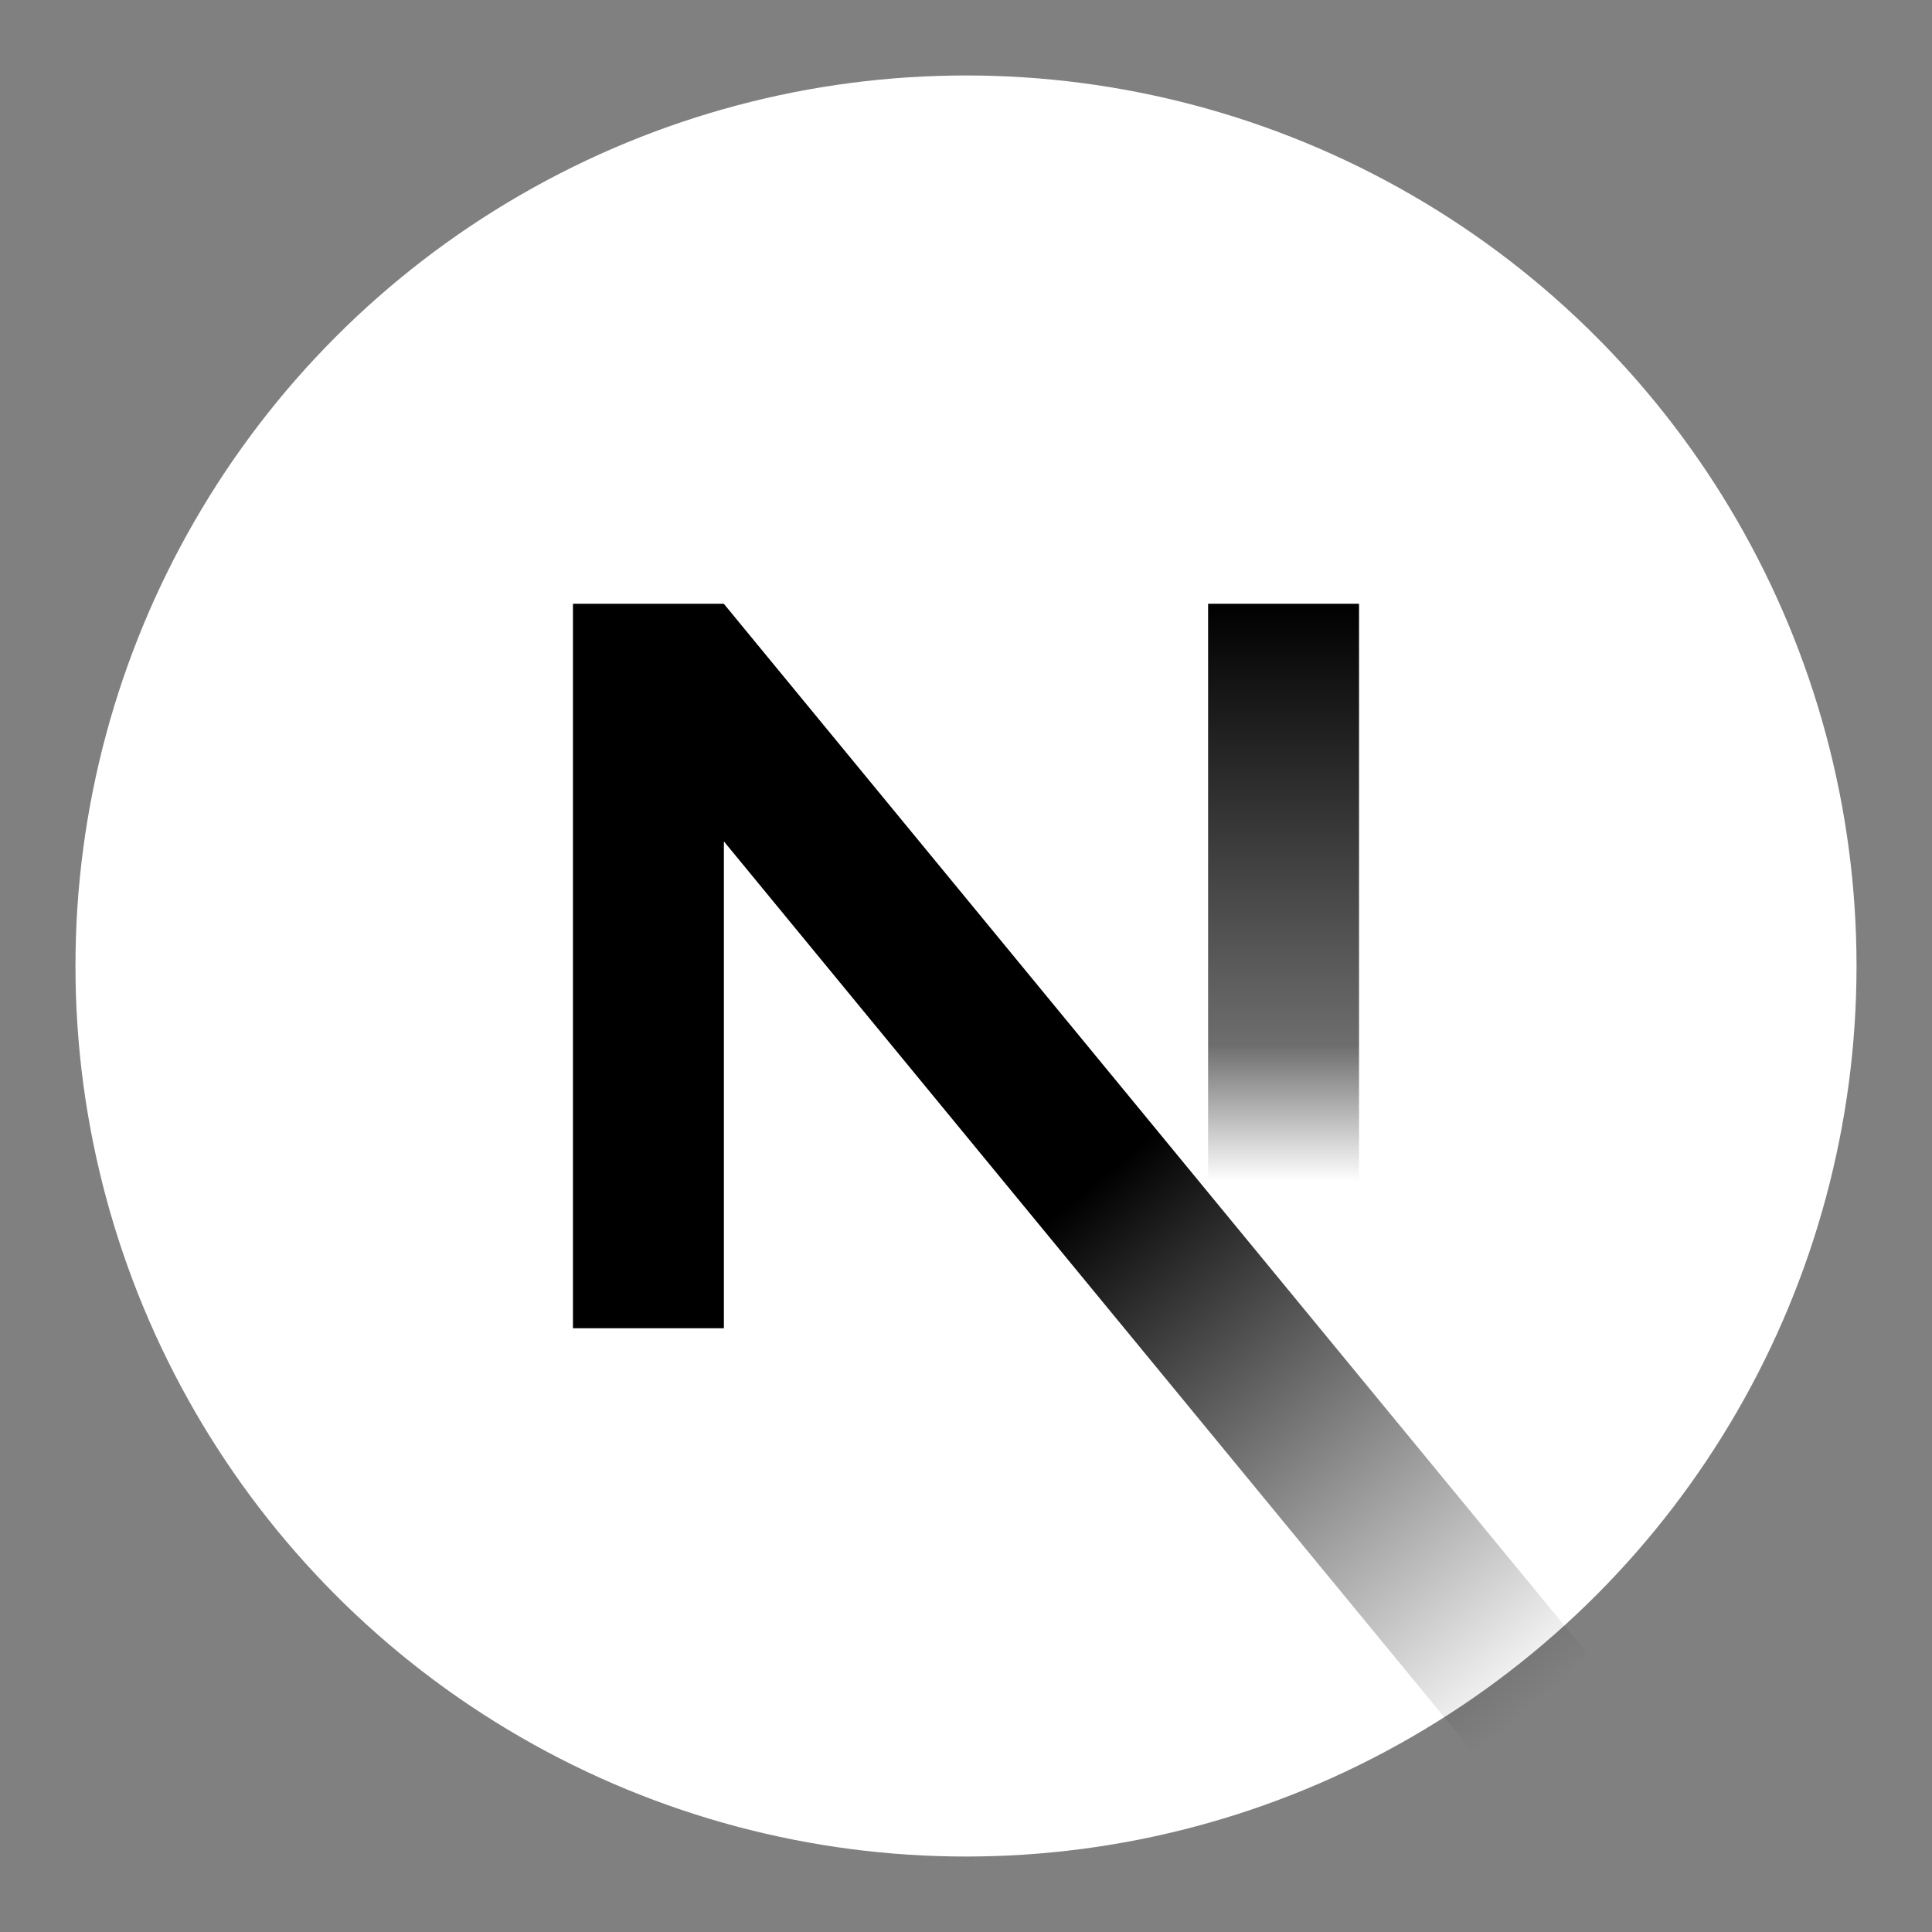 <svg xmlns="http://www.w3.org/2000/svg" data-testid="geist-icon" height="16" stroke-linejoin="round" style="color:currentColor" viewBox="0 0 16 16" width="16">
  <rect x="0" y="0" width="16" height="16" fill="#808080" stroke="none"/>
  <g clip-path="url(#clip0_53_108)">
    <!-- Circle with no border -->
    <circle cx="8" cy="8" r="7.375" fill="white" stroke="none" stroke-width="0"/>
    
    <!-- “N” stroke gradient now black -->
    <path d="M10.63 11V5" stroke="url(#paint0_linear_53_108vsxrmxu21)" stroke-width="1.25" stroke-miterlimit="1.414"/>
    
    <!-- “N” fill gradient now black -->
    <path fill-rule="evenodd" clip-rule="evenodd" d="M5.995 5.001V5H4.745V11H5.995V6.968L12.361 14.708C12.712 14.479 13.043 14.224 13.353 13.945L5.995 5.001L5.995 5.001Z" fill="url(#paint1_linear_53_108vsxrmxu21)"/>
  </g>
  <defs>
    <linearGradient id="paint0_linear_53_108vsxrmxu21" x1="11.13" y1="5" x2="11.13" y2="11" gradientUnits="userSpaceOnUse">
      <stop stop-color="black"/>
      <stop offset="0.609" stop-color="black" stop-opacity="0.57"/>
      <stop offset="0.797" stop-color="black" stop-opacity="0"/>
      <stop offset="1" stop-color="black" stop-opacity="0"/>
    </linearGradient>
    <linearGradient id="paint1_linear_53_108vsxrmxu21" x1="9.938" y1="9.062" x2="13.557" y2="13.399" gradientUnits="userSpaceOnUse">
      <stop stop-color="black"/>
      <stop offset="1" stop-color="black" stop-opacity="0"/>
    </linearGradient>
    <clipPath id="clip0_53_108">
      <rect width="16" height="16" fill="red"/>
    </clipPath>
  </defs>
</svg>

